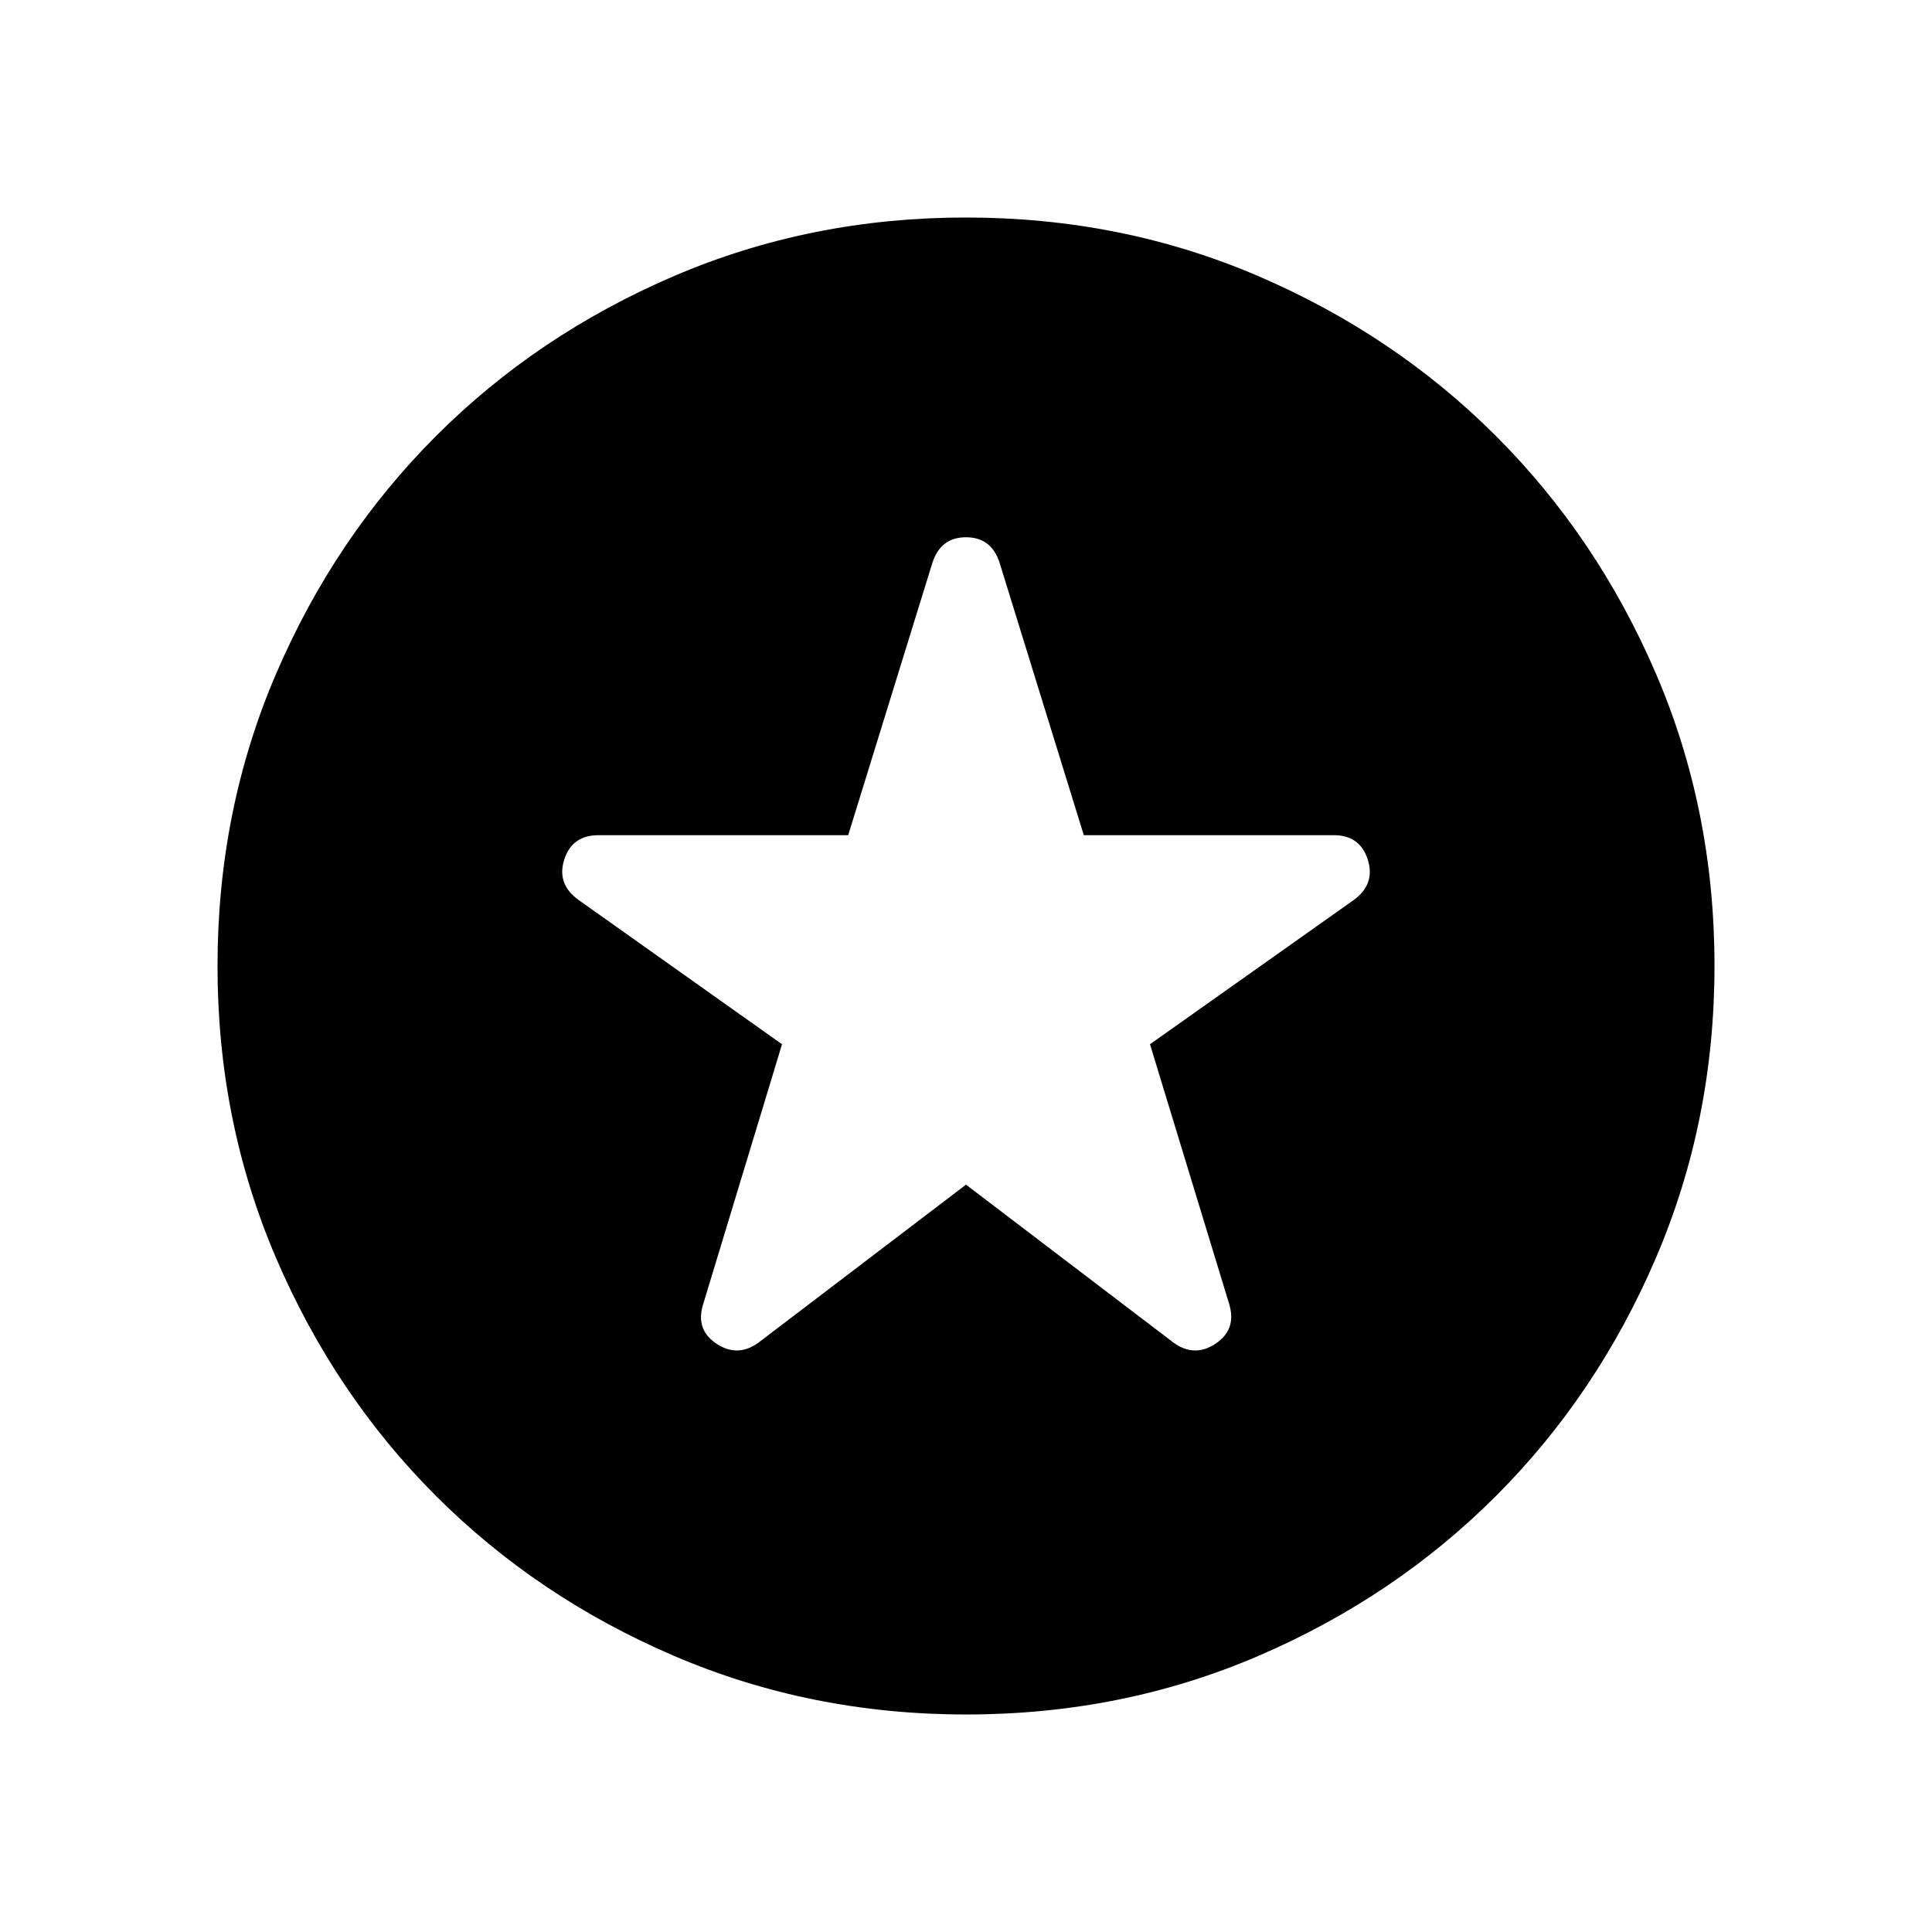 <svg xmlns="http://www.w3.org/2000/svg" height="24" viewBox="0 -960 960 960" width="24"><path d="m480-371.35 103.23 78.58q10.35 7.42 20.83.4 10.48-7.02 6.75-19.55l-39.39-129.2 101.3-71.71q10.78-7.9 6.91-20.04Q675.77-545 662.77-545H538.54l-41.89-135.5q-4.09-12.54-16.64-12.54t-16.66 12.54L421.46-545H297.43q-13.2 0-17.06 12.13-3.87 12.14 7.1 20.04l101.11 71.71-39.19 129.2q-3.93 12.53 6.55 19.55 10.48 7.02 20.83-.4L480-371.35Zm.07 263.27q-77.22 0-145.13-29.11t-118.26-79.44q-50.35-50.33-79.48-118.21-29.12-67.87-29.12-145.09 0-77.53 29.11-145.28 29.11-67.76 79.44-118.11 50.33-50.35 118.21-79.48 67.87-29.12 145.09-29.12 77.53 0 145.28 29.11 67.76 29.11 118.11 79.44 50.35 50.33 79.48 118.05 29.12 67.72 29.12 145.25 0 77.22-29.11 145.13t-79.44 118.26q-50.33 50.35-118.05 79.48-67.72 29.12-145.25 29.12Z"/></svg>